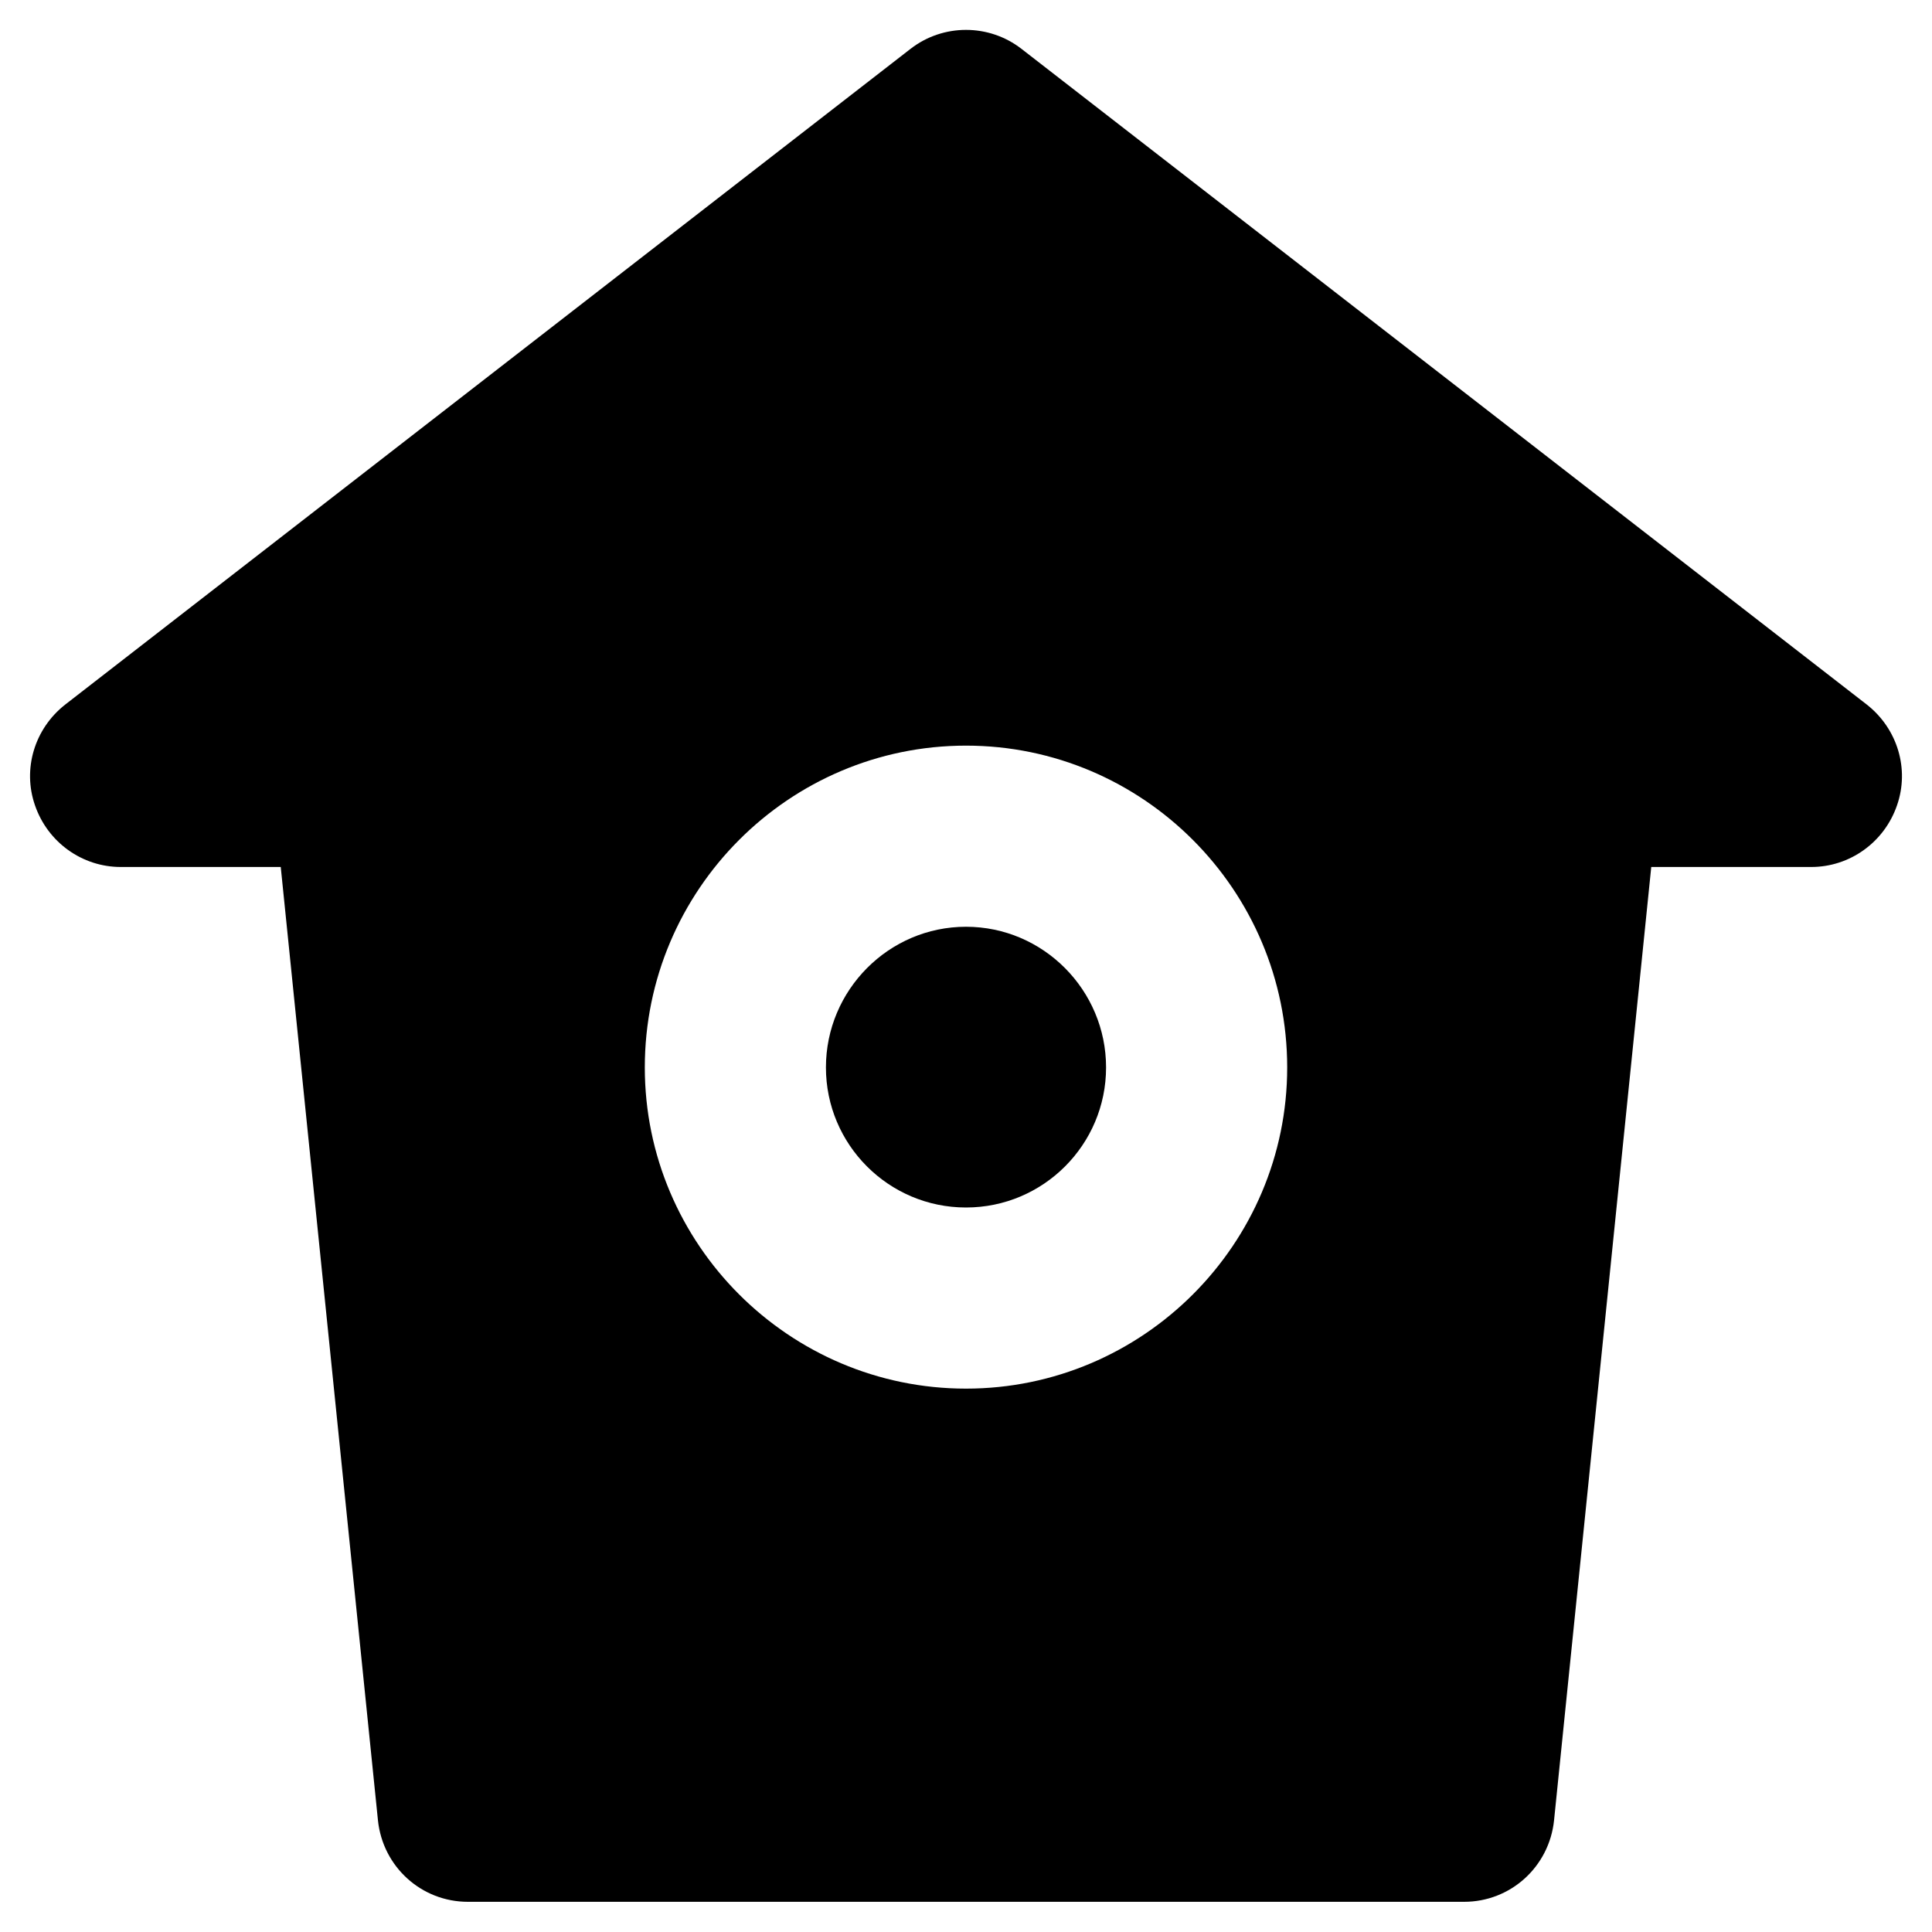 <svg xmlns="http://www.w3.org/2000/svg" enable-background="new 0 0 32 32" viewBox="0 0 32 32"><path d="M30.92,11.67l-14-10.86C16.38,0.39,15.62,0.39,15.08,0.81l-14,10.86c-0.51,0.4-0.71,1.07-0.5,1.67C0.79,13.95,1.36,14.36,2,14.36h2.65l1.61,15.79C6.34,30.92,6.98,31.5,7.75,31.5h16.5c0.77,0,1.41-0.58,1.49-1.35l1.61-15.79H30c0.64,0,1.21-0.41,1.42-1.02C31.63,12.74,31.43,12.07,30.92,11.67z M16,23c-2.93,0-5.32-2.39-5.32-5.32c0-2.94,2.39-5.33,5.32-5.33s5.32,2.39,5.32,5.33C21.32,20.61,18.93,23,16,23z"/><path d="M16,15.35c-1.28,0-2.32,1.05-2.32,2.33C13.68,18.96,14.72,20,16,20s2.32-1.04,2.32-2.32C18.32,16.4,17.28,15.35,16,15.35z"/></svg>